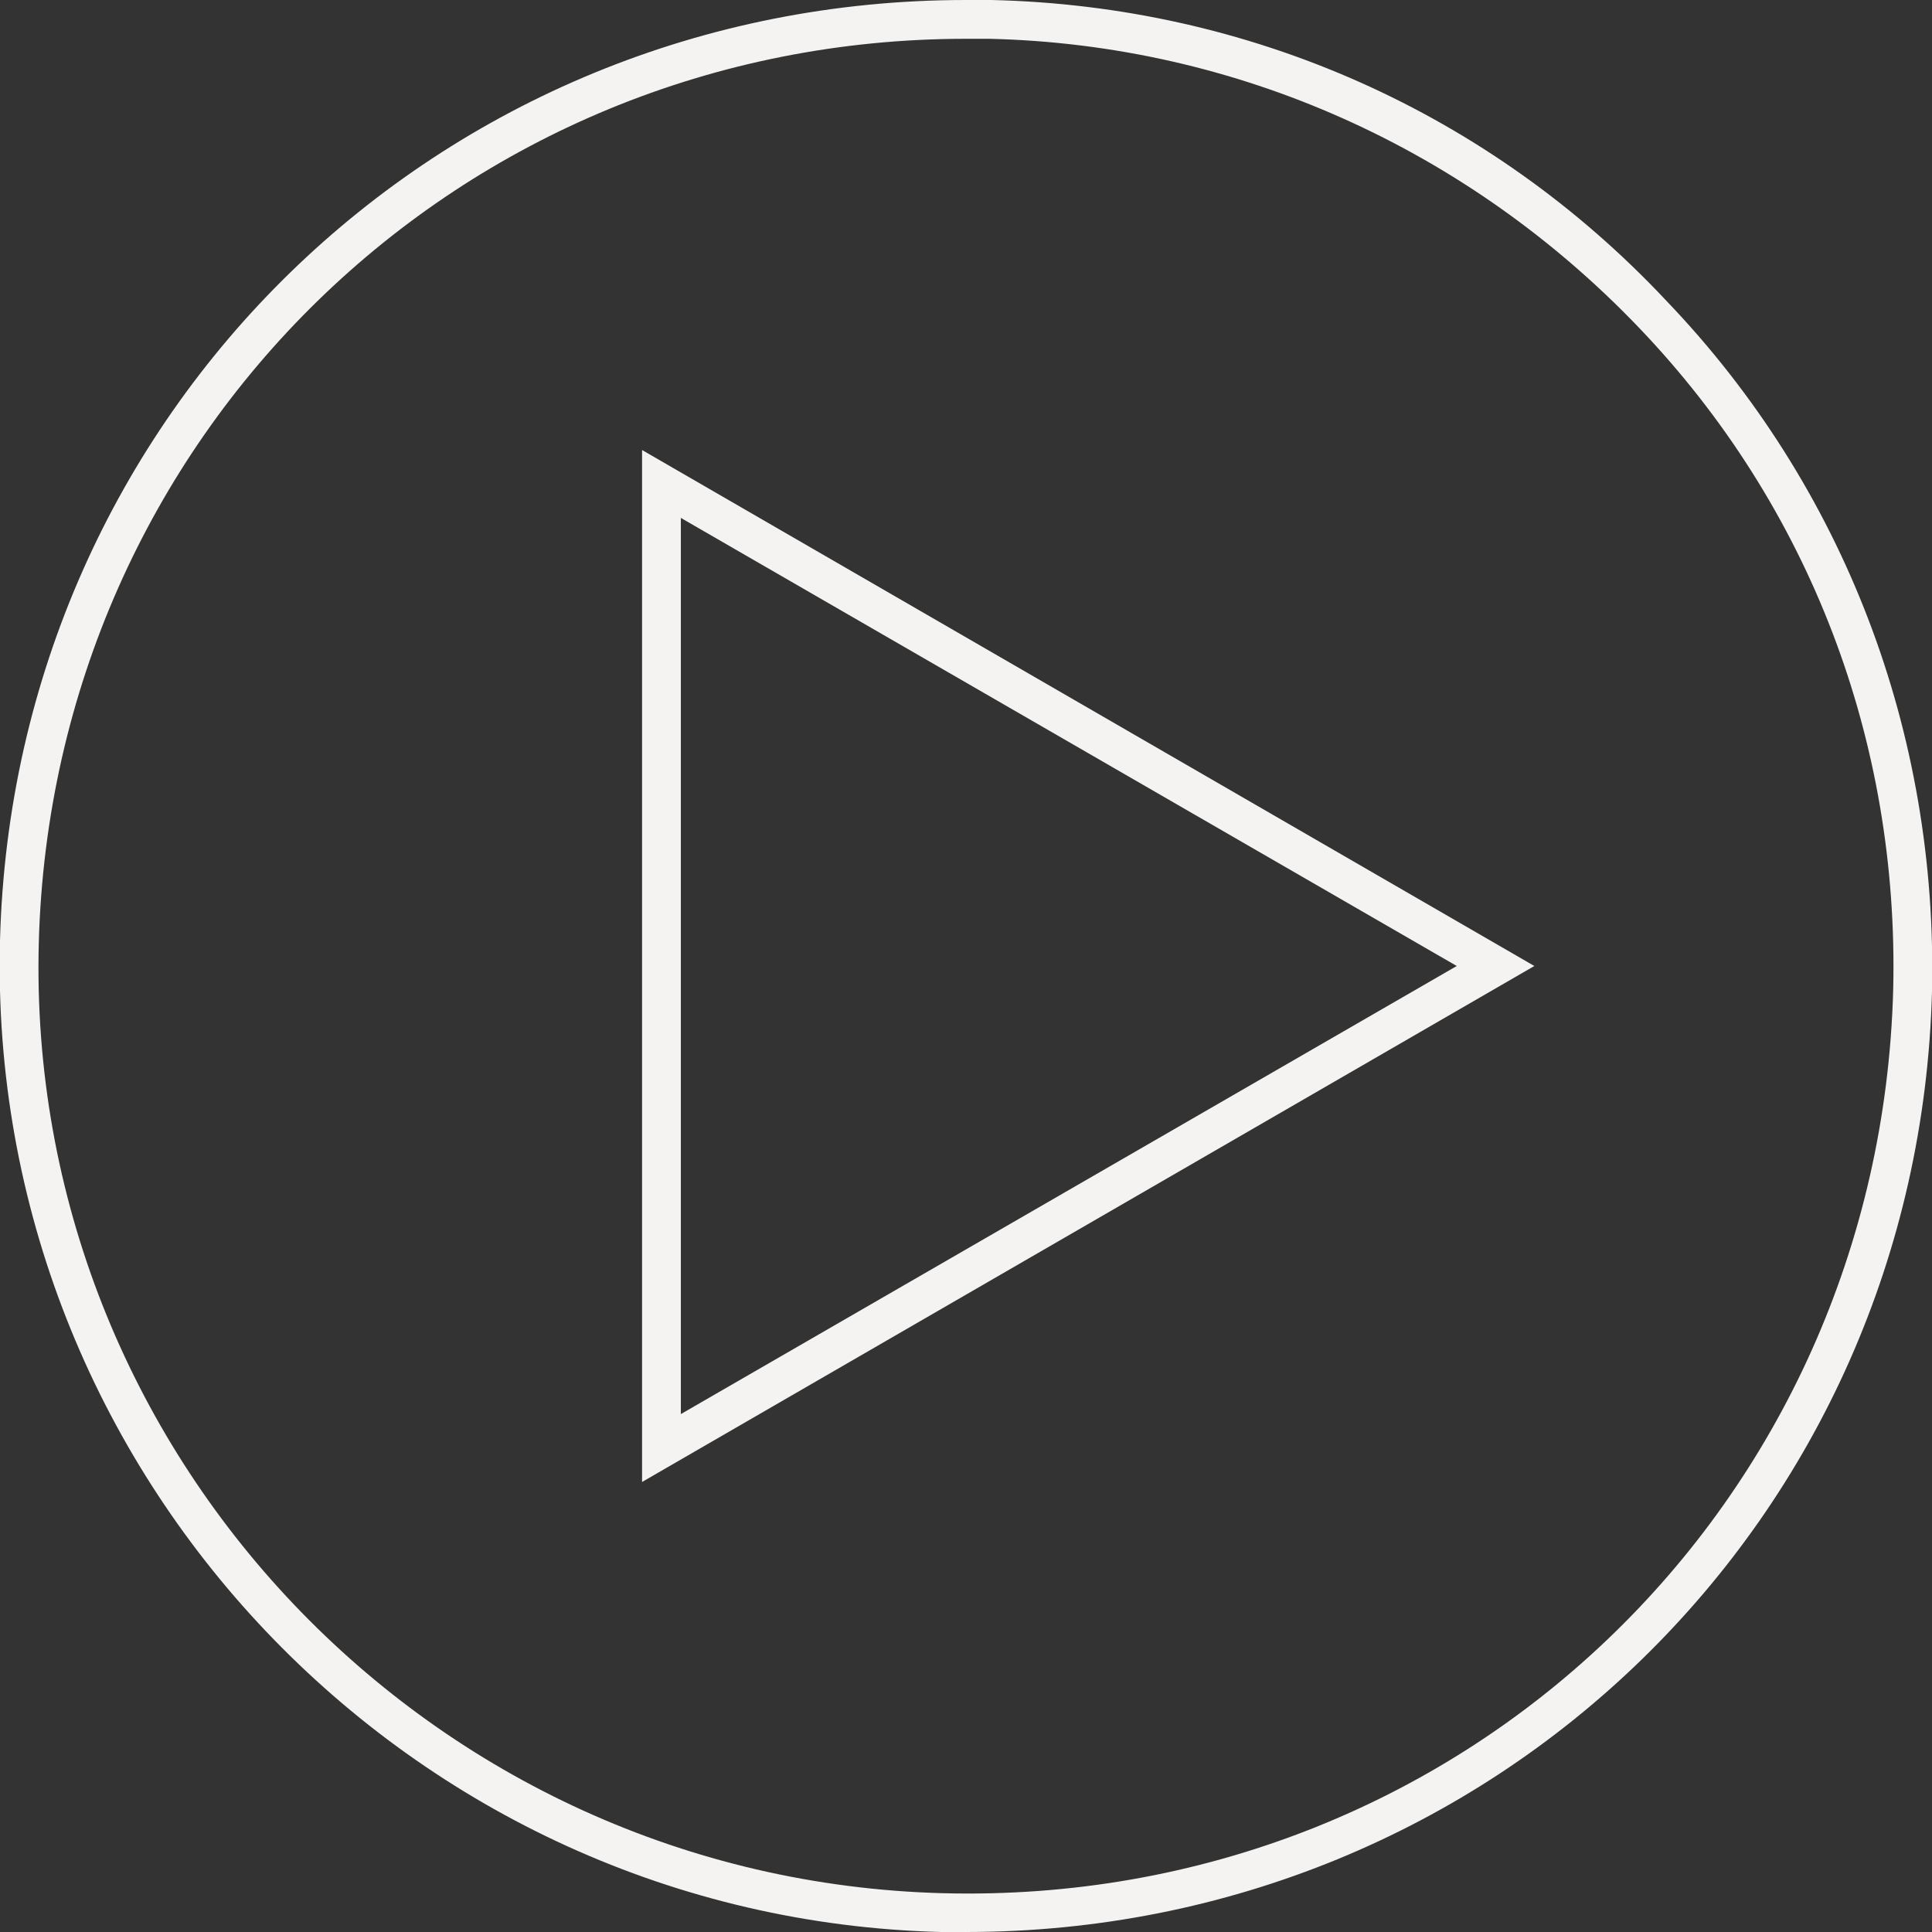 <?xml version="1.0" encoding="utf-8"?>
<!-- Generator: Adobe Illustrator 22.0.0, SVG Export Plug-In . SVG Version: 6.00 Build 0)  -->
<svg version="1.1" id="Layer_1" xmlns="http://www.w3.org/2000/svg" xmlns:xlink="http://www.w3.org/1999/xlink" x="0px" y="0px"
	 viewBox="0 0 99.6 99.6" style="enable-background:new 0 0 99.6 99.6;" xml:space="preserve">
<rect x="0" y="0" width="99.6" height="99.6" fill="#333333" stroke="none"/>
<style type="text/css">
	.st0{fill:#F4F3F1;}
</style>
<g>
	<g>
		<g>
			<path class="st0" d="M49.8,99.6c-0.4,0-0.9,0-1.3,0C21.1,98.9-0.7,76,0,48.5C0.7,21.3,22.6,0,49.8,0c0.4,0,0.9,0,1.3,0
				c13.3,0.3,25.7,5.8,34.8,15.5c9.2,9.6,14,22.3,13.7,35.6C98.9,78.3,77,99.6,49.8,99.6z M49.8,2C23.7,2,2.7,22.5,2,48.6
				c-0.7,26.3,20.2,48.3,46.6,49c26.7,0.7,48.3-20,49-46.6c0.3-12.8-4.3-24.9-13.1-34.1S63.8,2.3,51,2C50.6,2,50.2,2,49.8,2z"/>
		</g>
	</g>
	<g>
		<path class="st0" d="M33.1,76.4V23.2l46,26.6L33.1,76.4z M35.1,26.7v46.2l40-23.1L35.1,26.7z"/>
	</g>
</g>
</svg>
